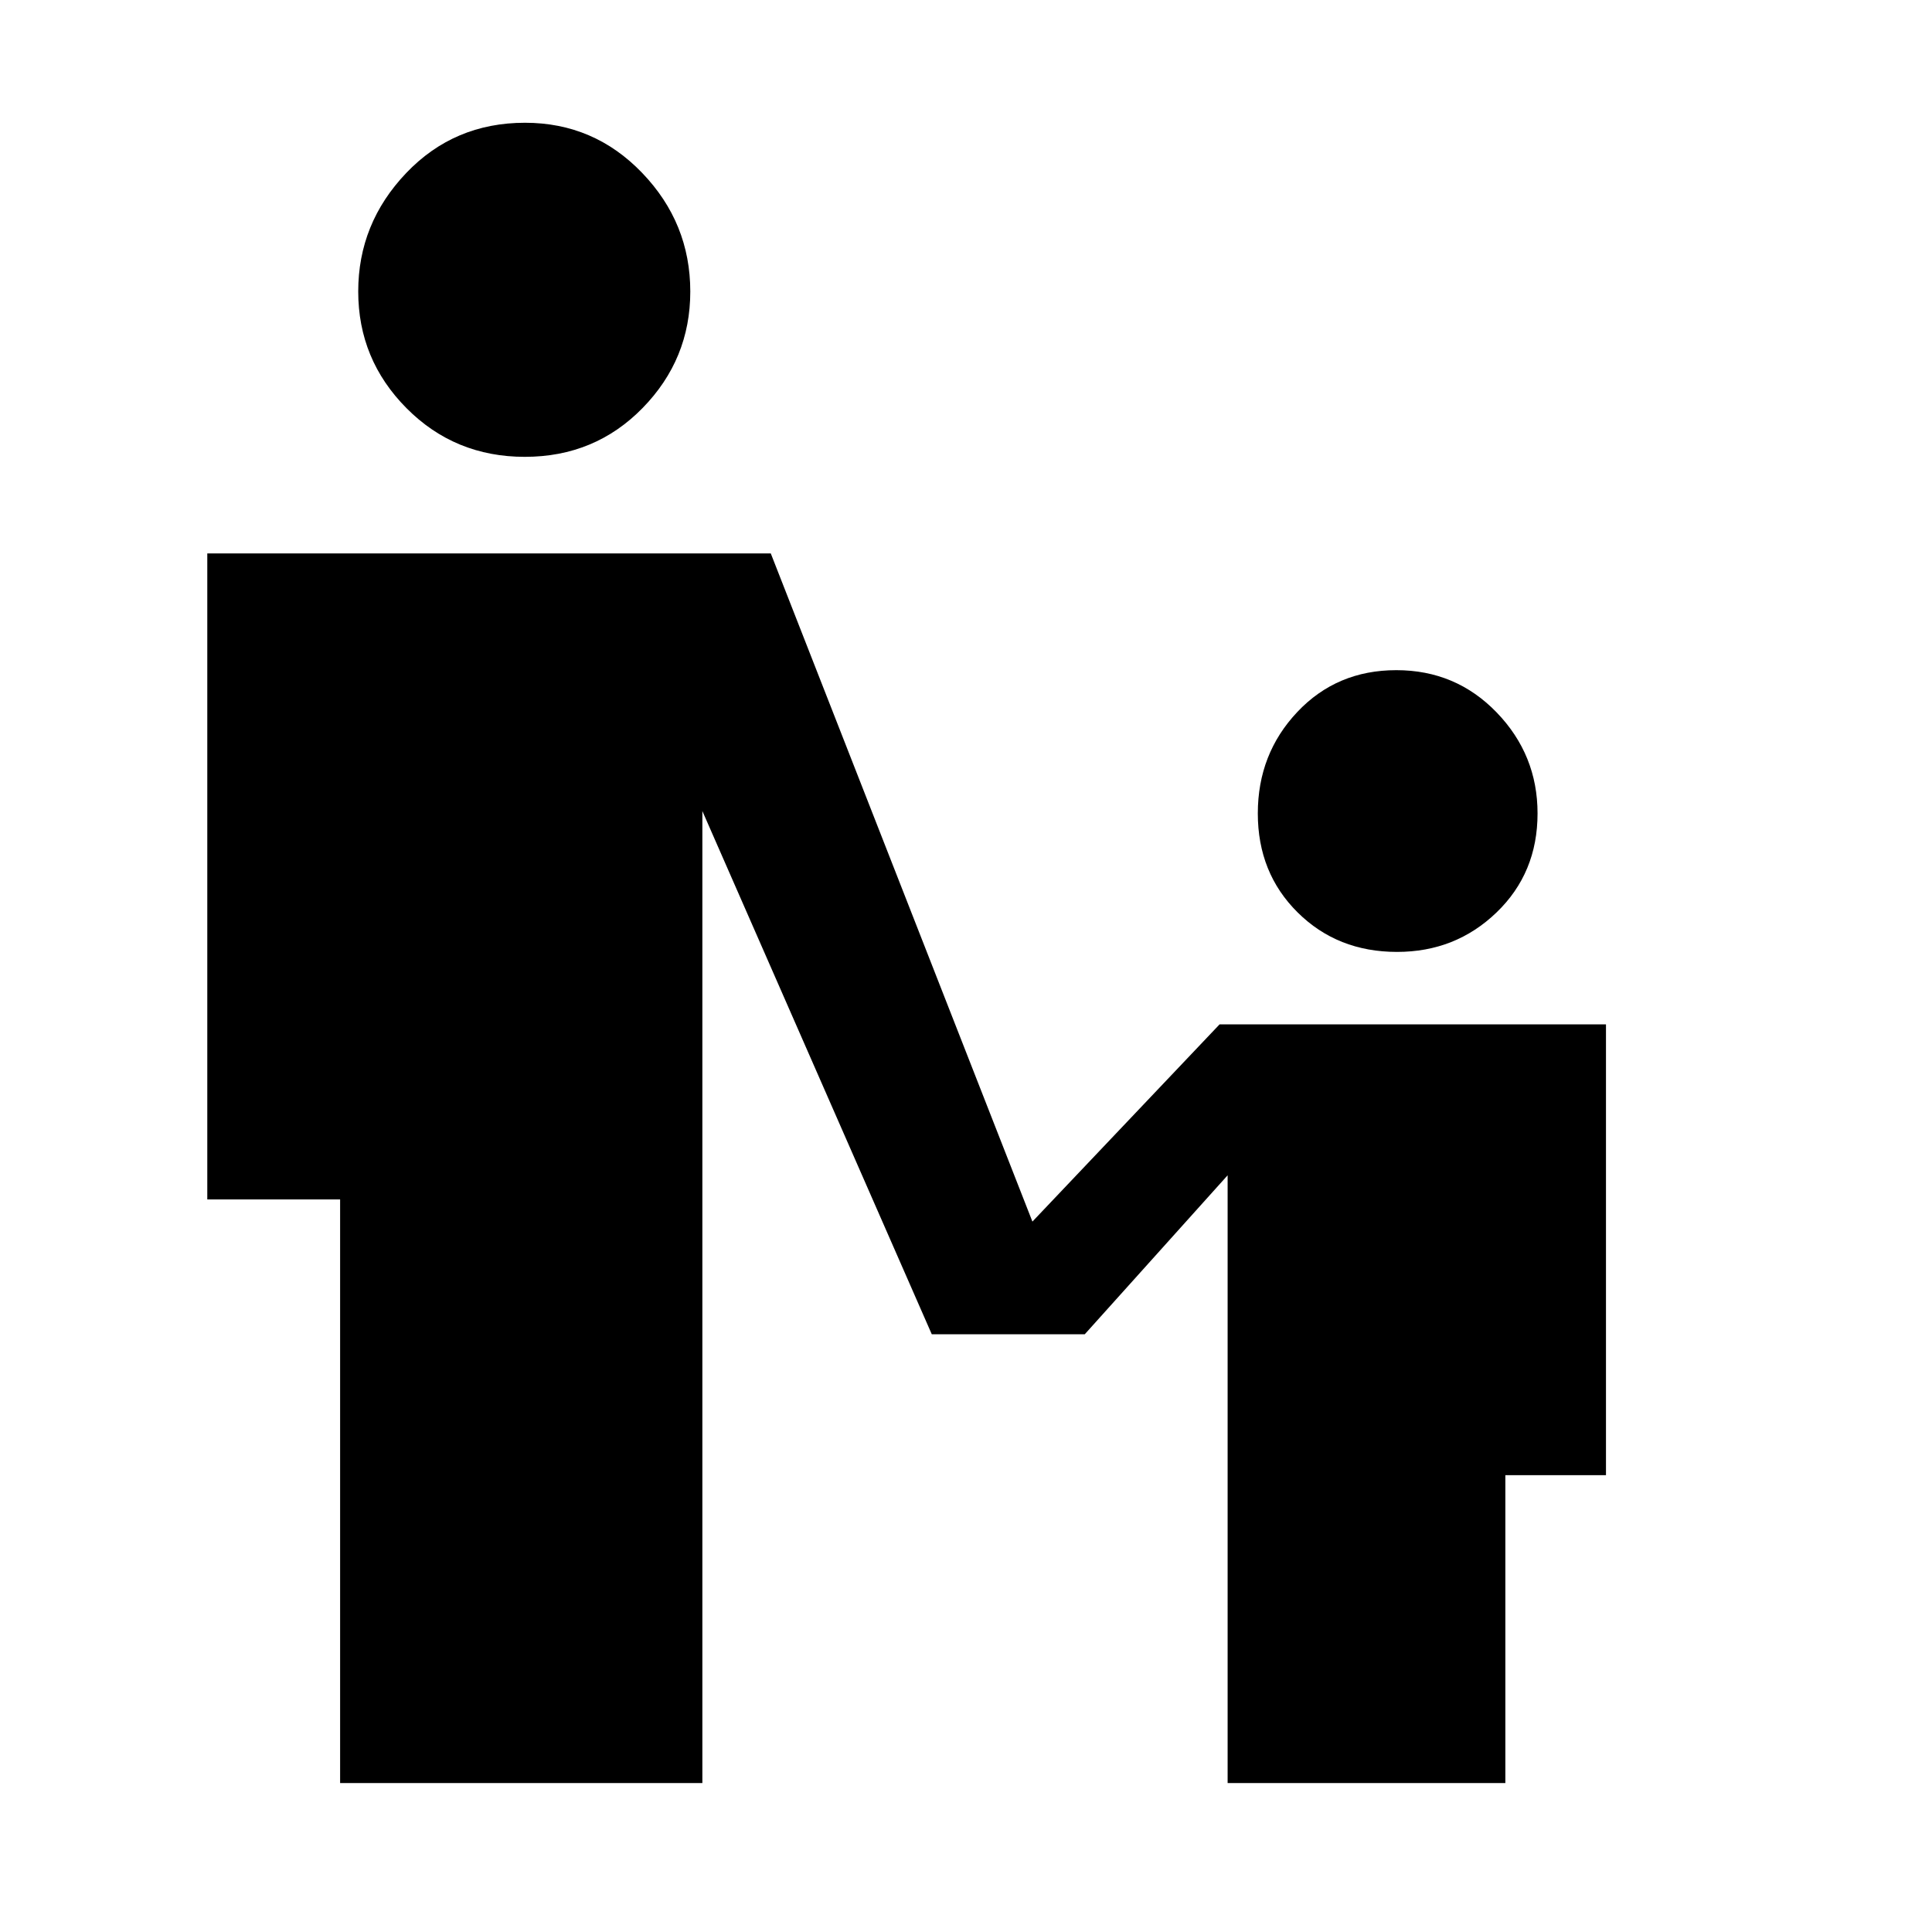 <svg xmlns="http://www.w3.org/2000/svg" height="48" viewBox="0 -960 960 960" width="48"><path d="M260.79-733Q226-733 202-757.17t-24-58Q178-849 201.82-874t59.05-25q34.29 0 58.21 24.91Q343-849.19 343-815.13q0 33.64-23.71 57.88Q295.58-733 260.79-733Zm433.39 246q-29.6 0-49.39-19.62Q625-526.23 625-555.82q0-29.6 19.62-50.39Q664.23-627 693.82-627q29.6 0 49.89 21.04T764-555.82q0 29.59-20.37 49.2Q723.27-487 694.18-487ZM169-74v-290h-66v-321h280l130 332 93-98h192v224h-50v153H610v-302l-71 79h-76L349-557v483H169Z"/></svg>